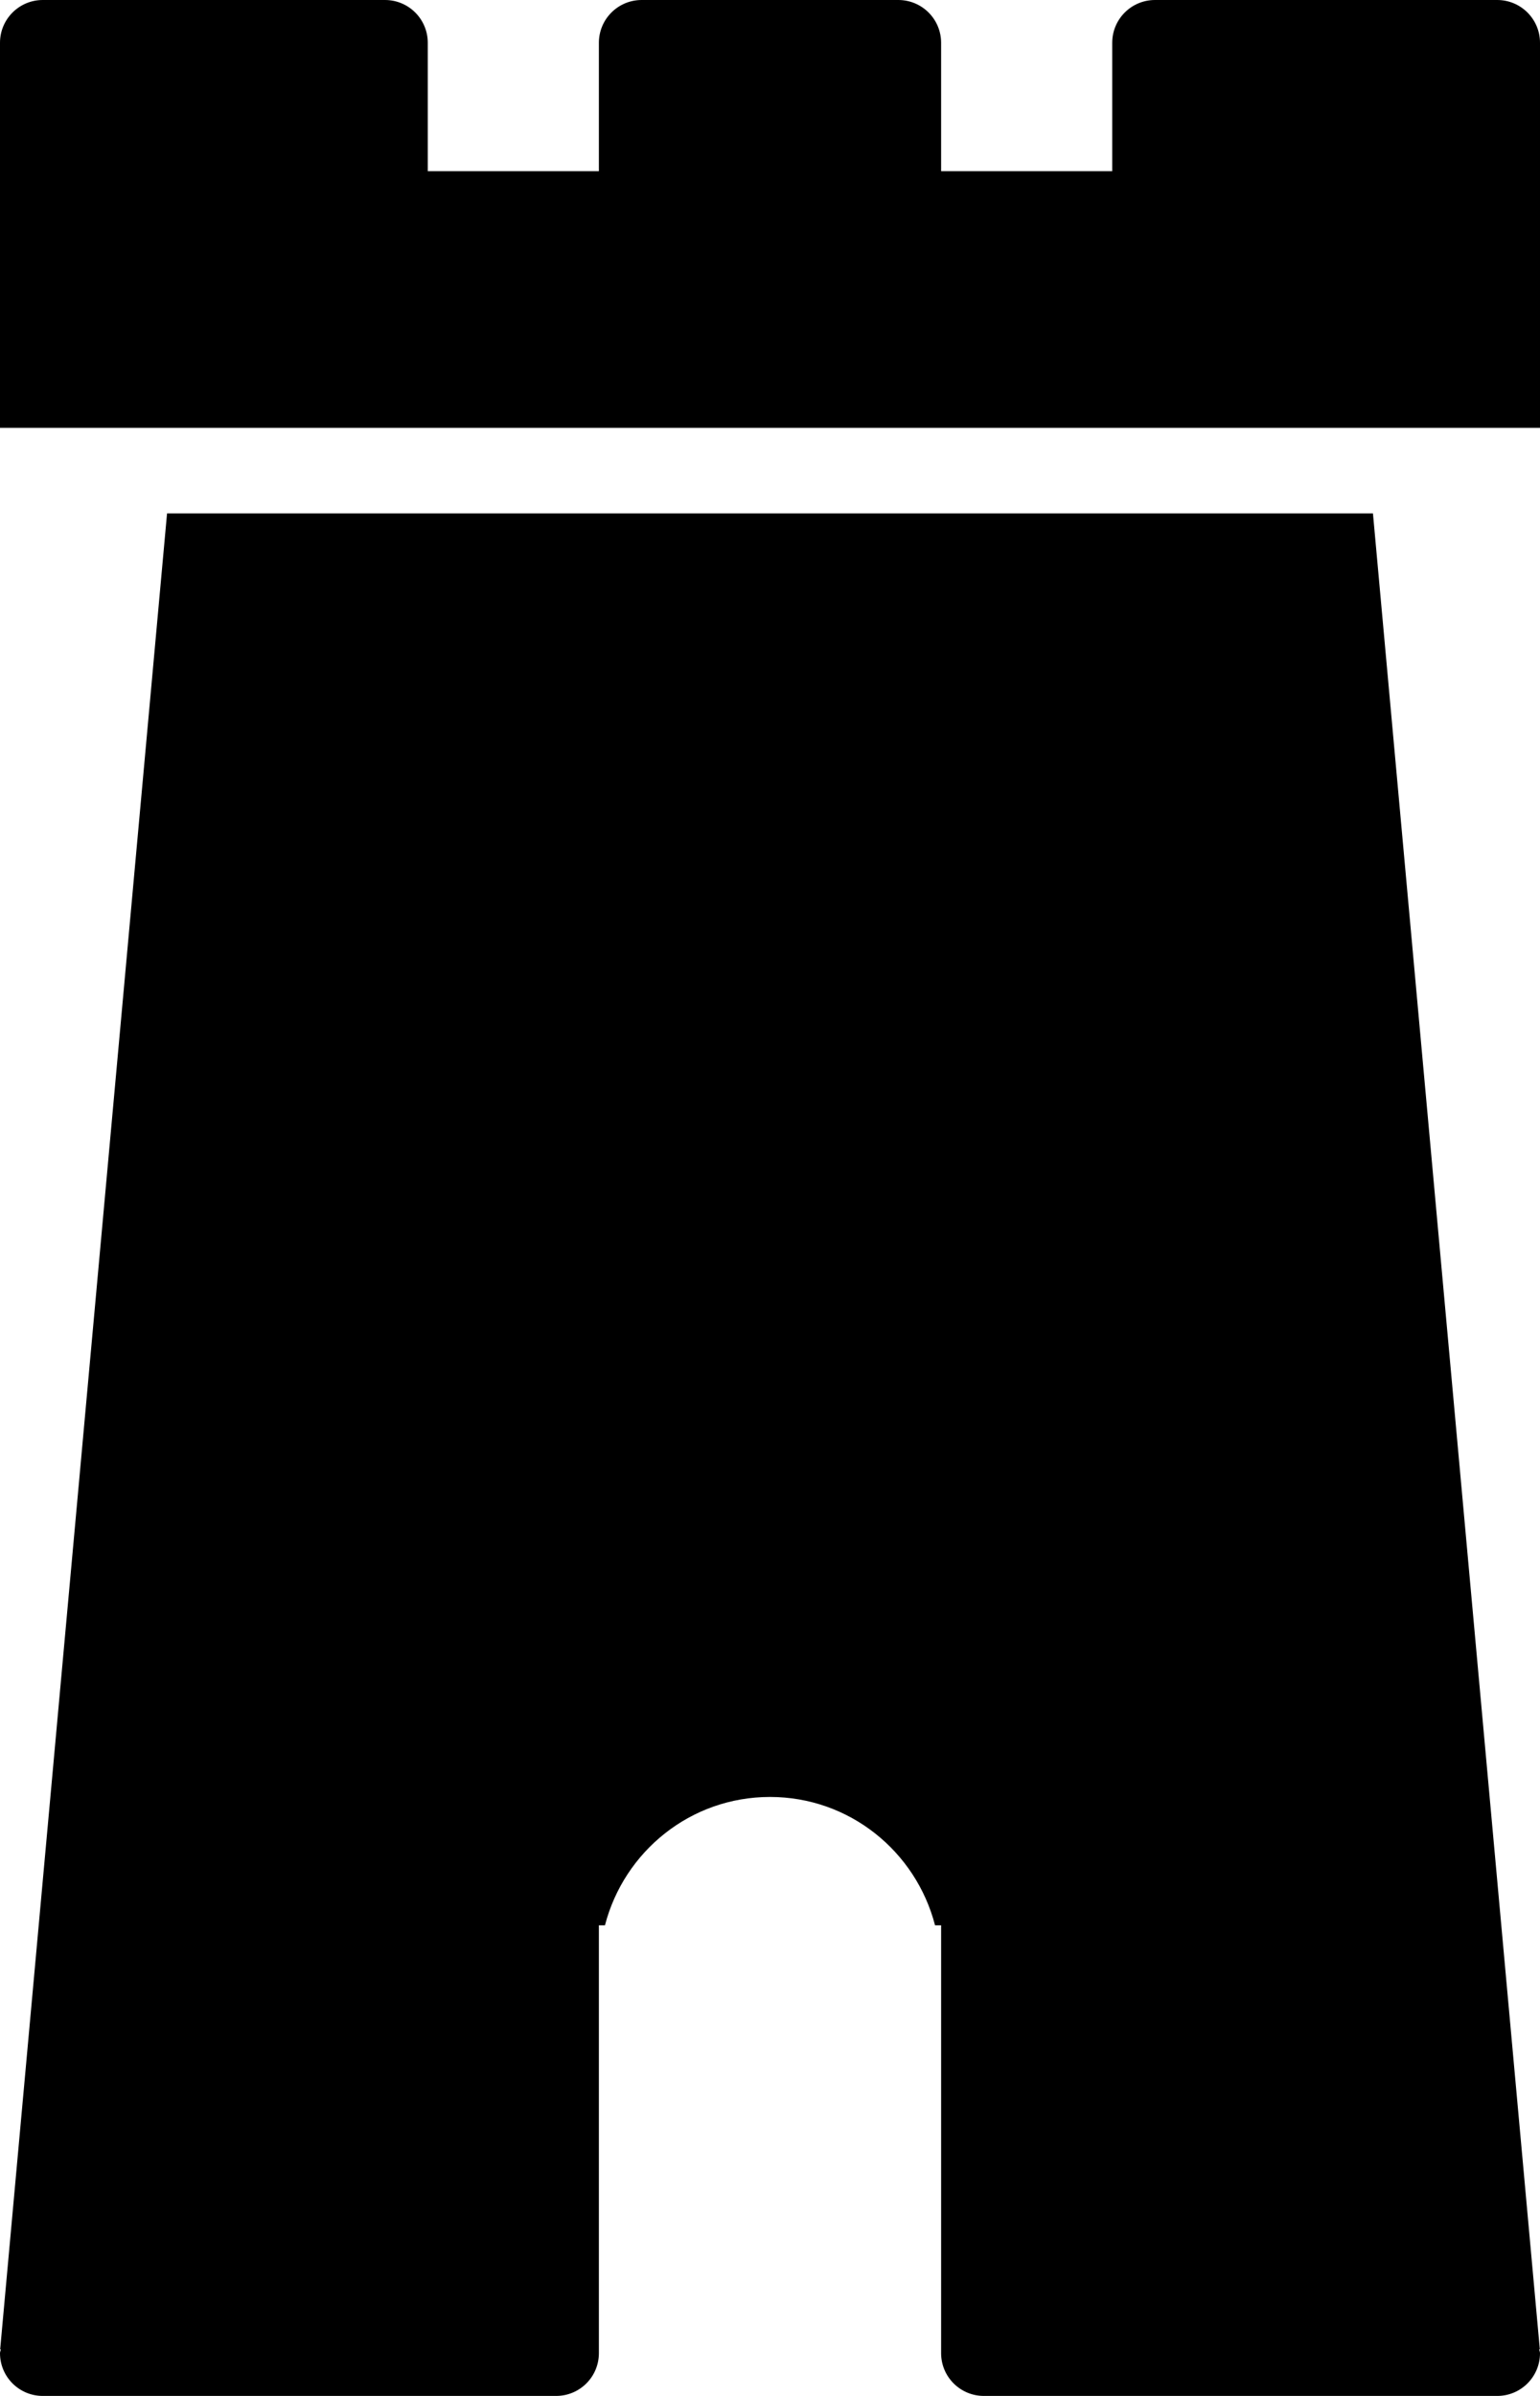<?xml version="1.0" encoding="iso-8859-1"?>
<!-- Generator: Adobe Illustrator 16.0.4, SVG Export Plug-In . SVG Version: 6.00 Build 0)  -->
<!DOCTYPE svg PUBLIC "-//W3C//DTD SVG 1.1//EN" "http://www.w3.org/Graphics/SVG/1.1/DTD/svg11.dtd">
<svg version="1.1" id="Layer_1" xmlns="http://www.w3.org/2000/svg" xmlns:xlink="http://www.w3.org/1999/xlink" x="0px" y="0px"
	 width="36px" height="56px" viewBox="0 0 36 56" style="enable-background:new 0 0 36 56;" xml:space="preserve">
<g id="_x39_85-castle-selected_x40_2x.png">
	<g>
		<path d="M35.996,54.909L32.095,12H3.905L0.004,54.909l0.014,0.002C0.016,54.941,0,54.969,0,55c0,0.553,0.447,1,1,1h12
			c0.553,0,1-0.447,1-1V45h0.142c0.446-1.722,1.997-3,3.858-3s3.412,1.278,3.858,3H22v10c0,0.553,0.447,1,1,1h12
			c0.553,0,1-0.447,1-1c0-0.031-0.015-0.059-0.018-0.089L35.996,54.909z M35,0h-8c-0.553,0-1,0.448-1,1v3h-4V1c0-0.552-0.447-1-1-1
			h-6c-0.553,0-1,0.448-1,1v3h-4V1c0-0.552-0.447-1-1-1H1C0.447,0,0,0.448,0,1v9h36V1C36,0.448,35.553,0,35,0z"/>
	</g>
</g>
<g>
</g>
<g>
</g>
<g>
</g>
<g>
</g>
<g>
</g>
<g>
</g>
<g>
</g>
<g>
</g>
<g>
</g>
<g>
</g>
<g>
</g>
<g>
</g>
<g>
</g>
<g>
</g>
<g>
</g>
</svg>
